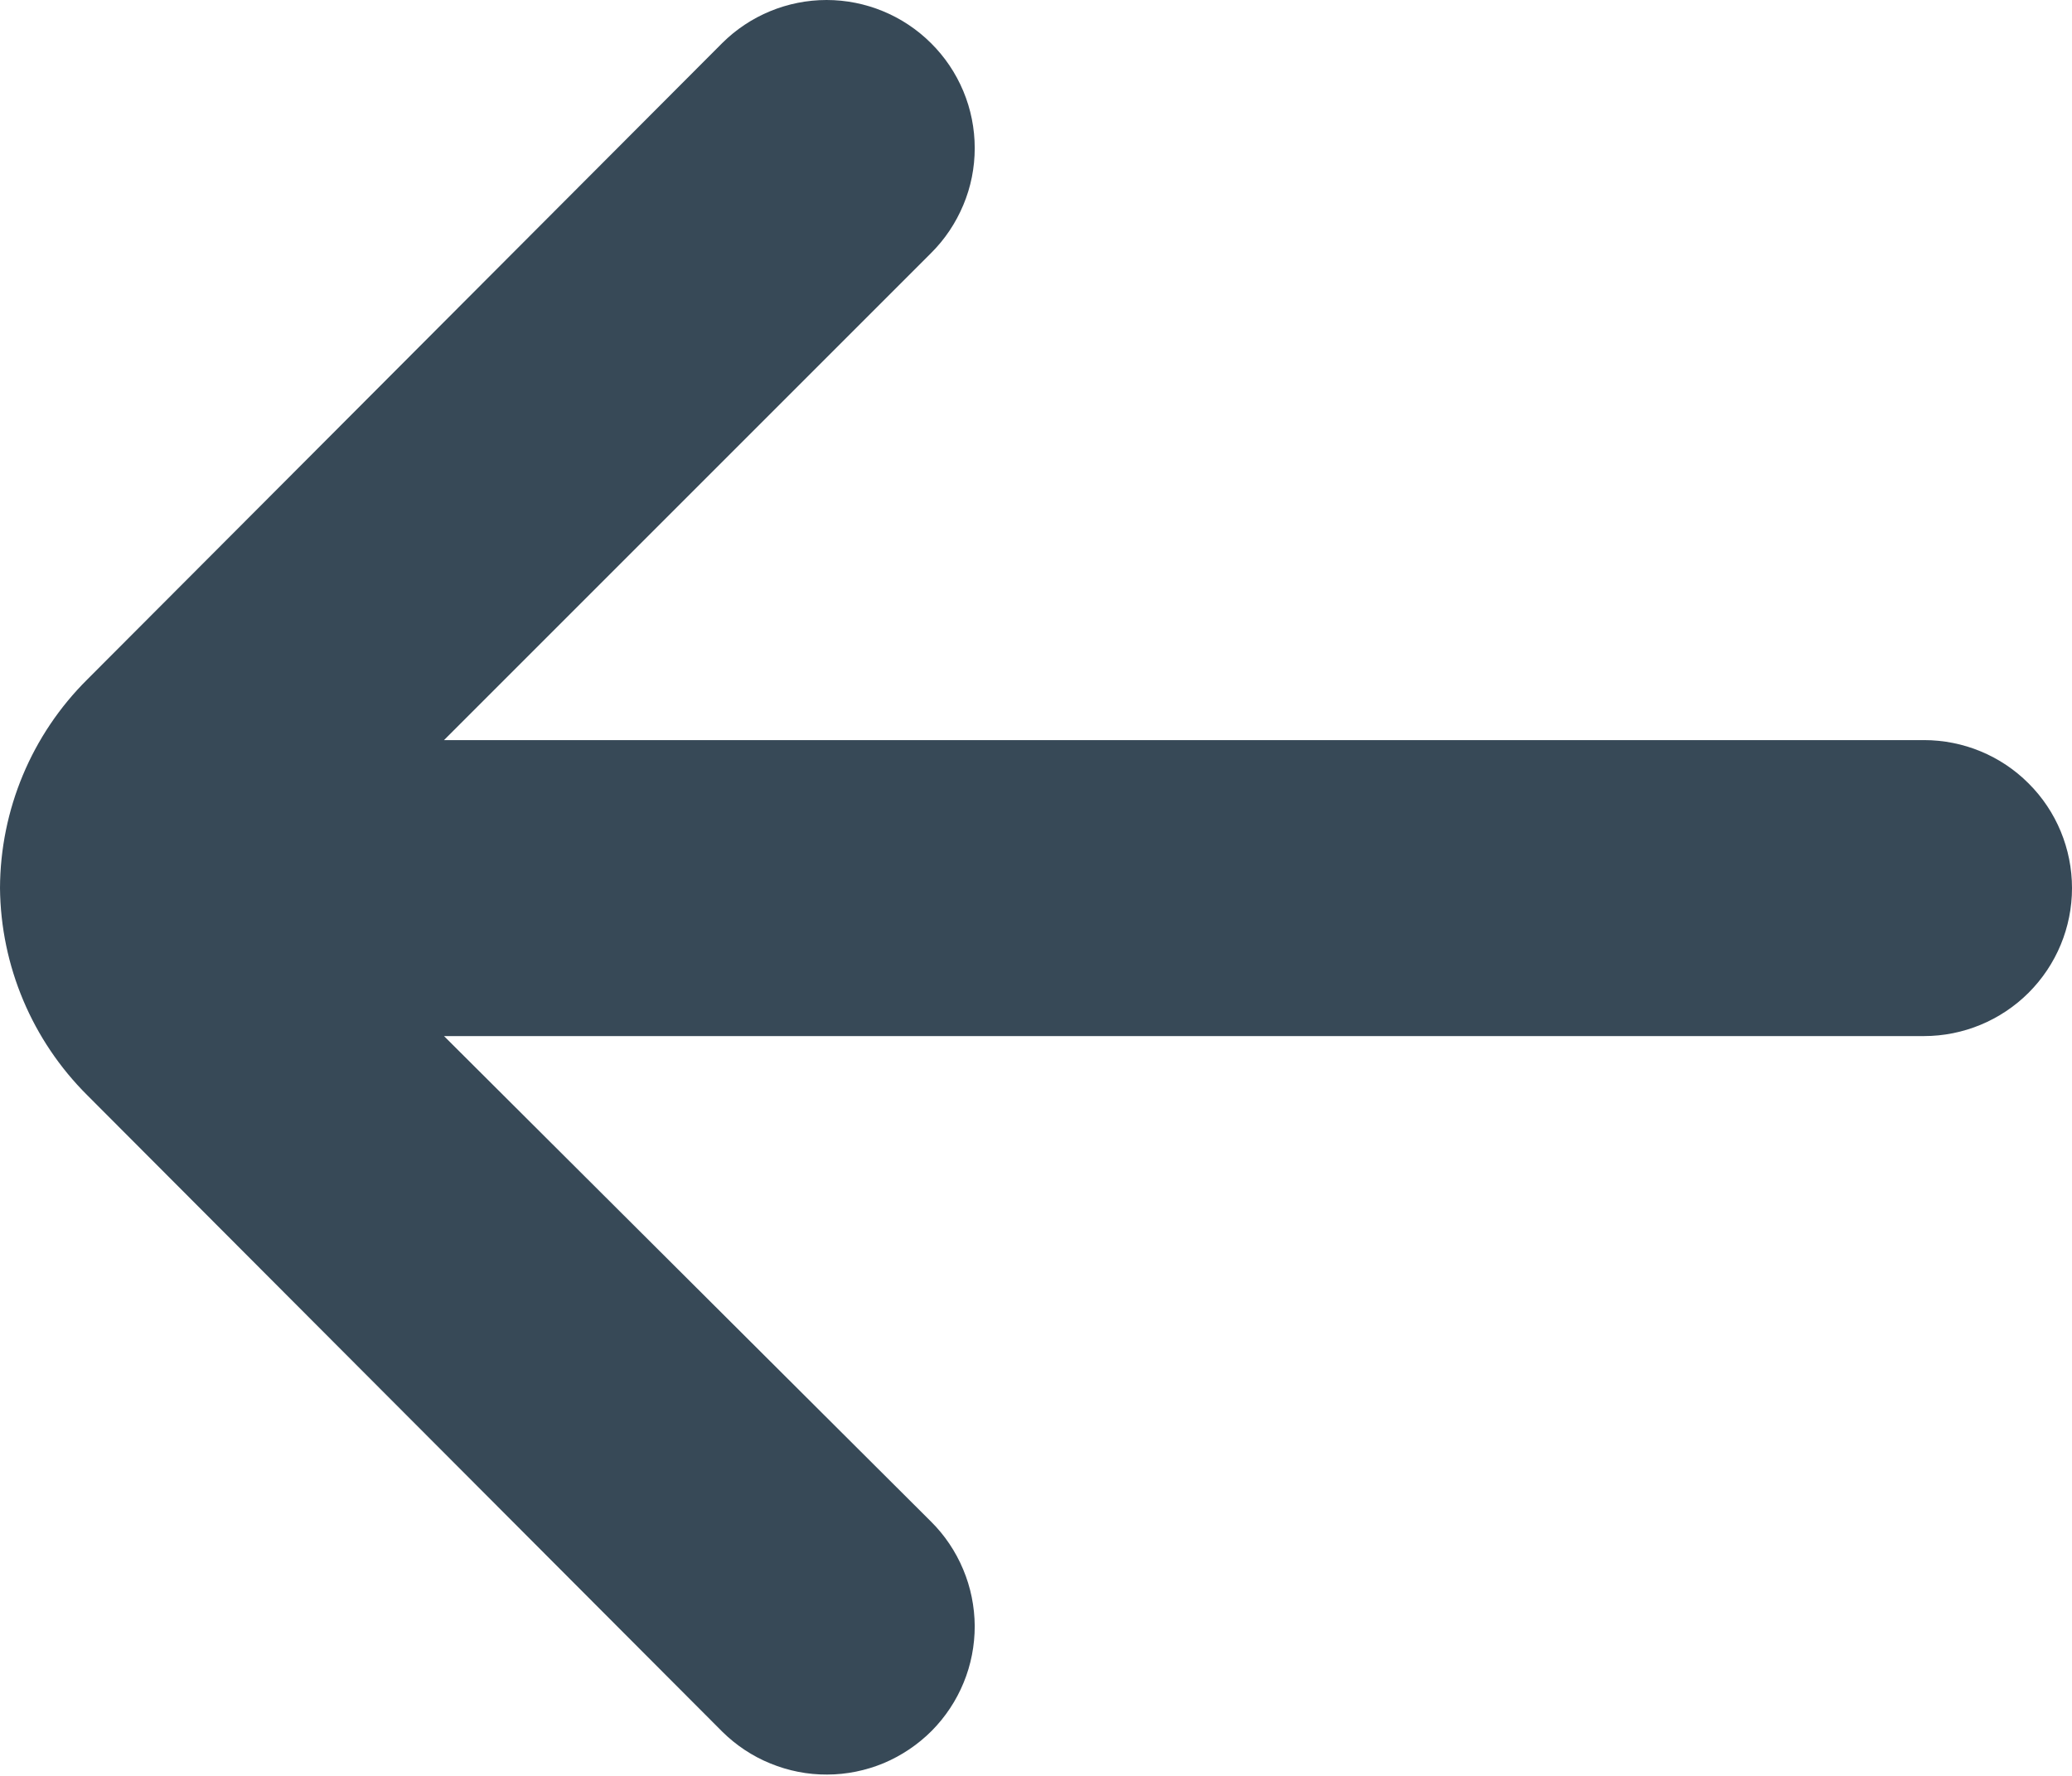 <svg width="14" height="12" viewBox="0 0 14 12" fill="none" xmlns="http://www.w3.org/2000/svg">
<path d="M13 5.001H3L6.29 1.711C6.384 1.618 6.458 1.507 6.509 1.385C6.56 1.264 6.586 1.133 6.586 1.001C6.586 0.869 6.56 0.738 6.509 0.616C6.458 0.494 6.384 0.384 6.29 0.291C6.103 0.105 5.849 0 5.585 0C5.321 0 5.067 0.105 4.88 0.291L0.59 4.591C0.214 4.964 0.002 5.471 0 6.001C0.005 6.527 0.217 7.03 0.59 7.401L4.88 11.701C4.973 11.793 5.084 11.867 5.205 11.916C5.327 11.966 5.457 11.992 5.589 11.991C5.72 11.991 5.85 11.964 5.971 11.914C6.092 11.863 6.202 11.789 6.295 11.696C6.388 11.602 6.461 11.492 6.511 11.37C6.561 11.249 6.586 11.119 6.586 10.987C6.585 10.856 6.559 10.726 6.508 10.605C6.457 10.483 6.383 10.373 6.29 10.281L3 7.001H13C13.265 7.001 13.52 6.895 13.707 6.708C13.895 6.52 14 6.266 14 6.001C14 5.736 13.895 5.481 13.707 5.294C13.52 5.106 13.265 5.001 13 5.001Z" fill="#374957"/>
</svg>
